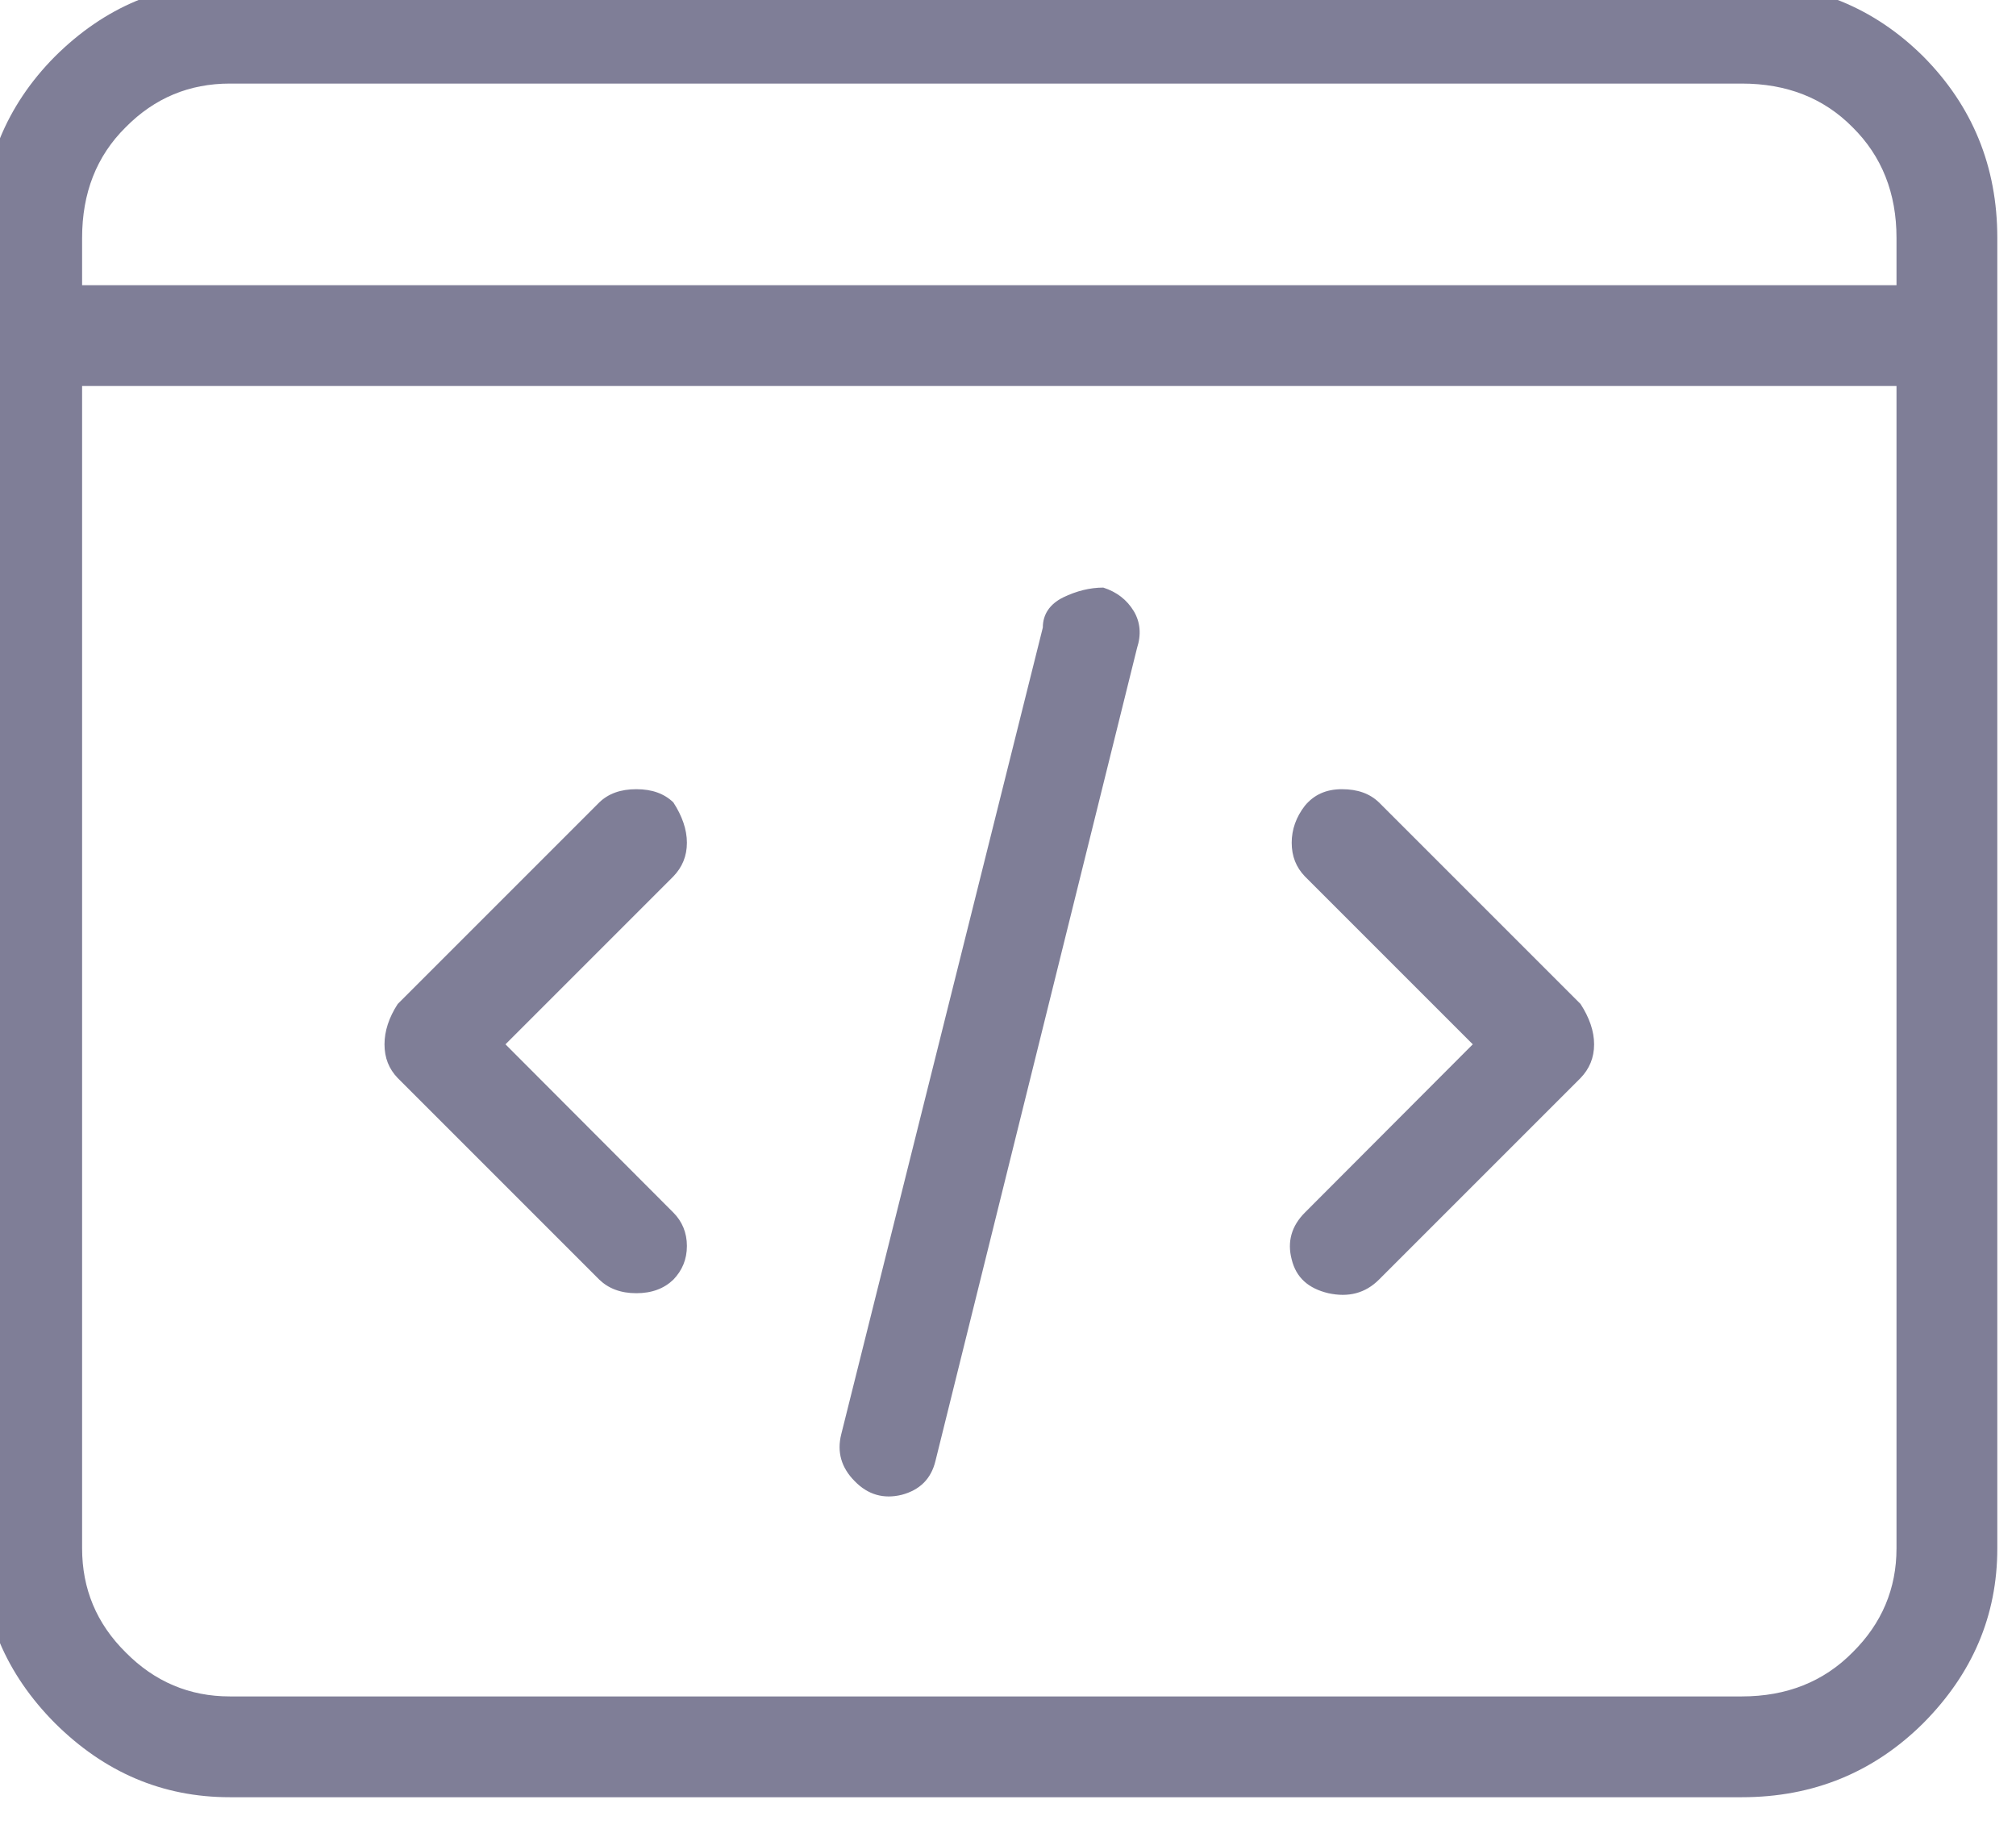 <svg width="55" height="50" viewBox="0 0 55 50" fill="none" xmlns="http://www.w3.org/2000/svg" xmlns:xlink="http://www.w3.org/1999/xlink">
	<desc>
			Created with Pixso.
	</desc>
	<defs/>
	<path id="Vector" d="M47.52 -0.47L6.27 -0.47C4.43 -0.47 2.85 0.2 1.5 1.54C0.16 2.89 -0.51 4.54 -0.51 6.49L-0.51 42.24C-0.51 44.08 0.16 45.66 1.5 47.01C2.85 48.35 4.43 49.03 6.27 49.03L47.52 49.03C49.47 49.03 51.12 48.35 52.47 47.01C53.81 45.66 54.49 44.08 54.49 42.24L54.49 6.49C54.49 4.54 53.81 2.89 52.47 1.54C51.12 0.2 49.47 -0.47 47.52 -0.47ZM6.27 2.28L47.52 2.28C48.74 2.28 49.75 2.67 50.54 3.47C51.34 4.26 51.74 5.27 51.74 6.49L51.74 7.78L2.24 7.78L2.24 6.49C2.24 5.27 2.63 4.26 3.43 3.47C4.22 2.67 5.17 2.28 6.27 2.28ZM47.52 46.28L6.27 46.28C5.17 46.28 4.22 45.88 3.43 45.08C2.63 44.29 2.24 43.34 2.24 42.24L2.24 10.53L51.74 10.53L51.74 42.24C51.74 43.34 51.34 44.29 50.54 45.08C49.75 45.88 48.74 46.28 47.52 46.28ZM30.1 16.03C29.74 16.03 29.37 16.12 29 16.3C28.64 16.48 28.45 16.76 28.45 17.12L22.95 39.13C22.83 39.61 22.95 40.04 23.32 40.41C23.68 40.78 24.11 40.9 24.6 40.78C25.09 40.65 25.4 40.35 25.52 39.86L31.02 17.68C31.14 17.31 31.11 16.97 30.93 16.67C30.74 16.36 30.47 16.15 30.1 16.03ZM18.37 21.89C18.12 21.65 17.79 21.53 17.36 21.53C16.93 21.53 16.6 21.65 16.35 21.89L10.85 27.39C10.61 27.76 10.49 28.13 10.49 28.49C10.49 28.86 10.61 29.16 10.85 29.41L16.35 34.91C16.6 35.15 16.93 35.28 17.36 35.28C17.79 35.28 18.12 35.15 18.37 34.91C18.61 34.66 18.74 34.36 18.74 33.99C18.74 33.63 18.61 33.32 18.37 33.08L13.79 28.49L18.37 23.91C18.61 23.66 18.74 23.36 18.74 22.99C18.74 22.63 18.61 22.26 18.37 21.89ZM37.62 21.89C37.37 21.65 37.04 21.53 36.61 21.53C36.18 21.53 35.85 21.68 35.6 21.98C35.36 22.29 35.24 22.63 35.24 22.99C35.24 23.36 35.36 23.66 35.6 23.91L40.18 28.49L35.6 33.08C35.24 33.44 35.11 33.87 35.24 34.36C35.36 34.85 35.69 35.15 36.24 35.28C36.79 35.4 37.25 35.28 37.62 34.91L43.12 29.41C43.36 29.16 43.49 28.86 43.49 28.49C43.49 28.13 43.36 27.76 43.12 27.39L37.62 21.89Z" fill="#7F7E97" fill-opacity="1" fill-rule="nonzero"/>
</svg>
